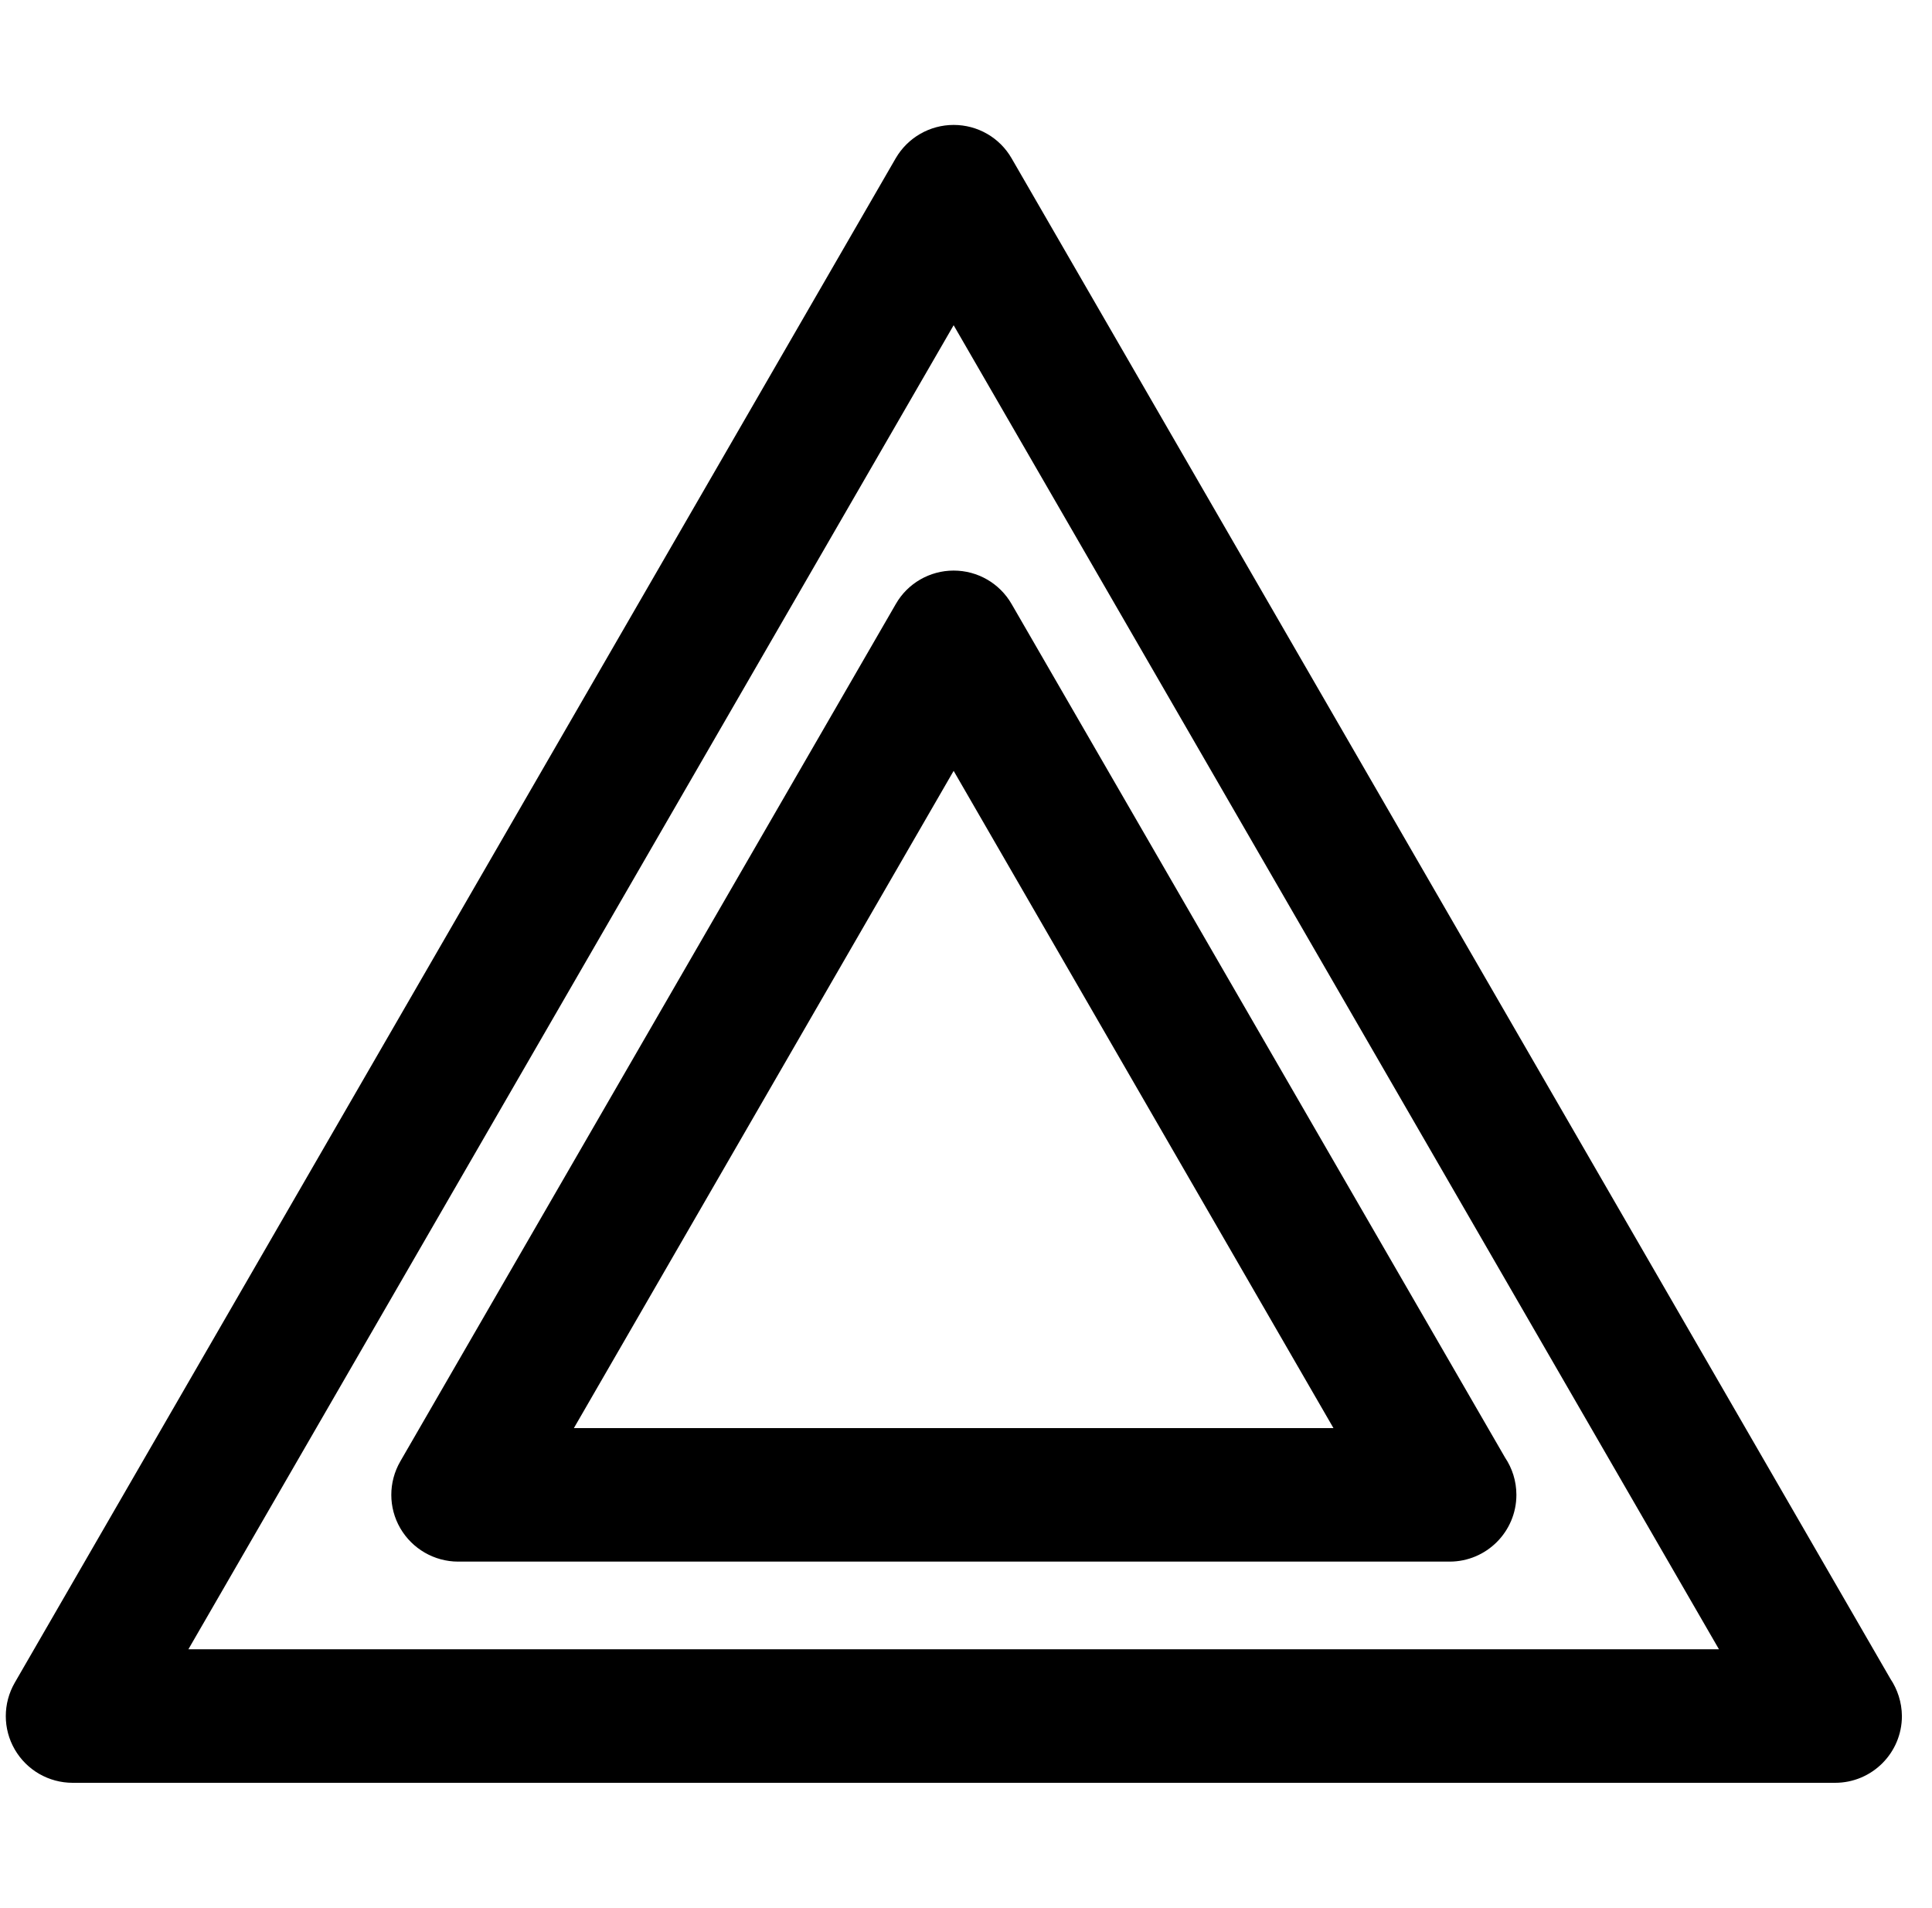 <?xml version="1.0" standalone="no"?><!DOCTYPE svg PUBLIC "-//W3C//DTD SVG 1.1//EN" "http://www.w3.org/Graphics/SVG/1.1/DTD/svg11.dtd"><svg t="1555826188631" class="icon" style="" viewBox="0 0 1037 1024" version="1.1" xmlns="http://www.w3.org/2000/svg" p-id="10096" xmlns:xlink="http://www.w3.org/1999/xlink" width="202.539" height="200"><defs><style type="text/css"></style></defs><path d="M984.979 956.943l-0.131 0L39.019 956.943c-12.834 0-24.648-6.778-31.097-17.902-6.417-11.057-6.417-24.714 0-35.836L480.77 84.958c6.417-11.057 18.264-17.902 31.097-17.902 12.868 0 24.681 6.779 31.098 17.902l471.697 816.142c3.817 5.725 6.12 12.57 6.186 20.007C1020.848 940.884 1004.823 956.943 984.979 956.943L984.979 956.943zM511.867 174.566 101.115 885.27l821.538 0L511.867 174.566 511.867 174.566zM778.057 838.213l-0.131 0L245.941 838.213c-12.834 0-24.68-6.878-31.097-17.934-6.417-11.058-6.417-24.714 0-35.836L480.835 324.197c6.351-11.122 18.264-17.934 31.032-17.934 12.868 0 24.681 6.812 31.098 17.934l264.873 458.172c3.817 5.694 6.088 12.57 6.088 20.008C813.925 822.121 797.9 838.213 778.057 838.213L778.057 838.213zM511.867 413.771 308.039 766.54l407.691 0L511.867 413.771 511.867 413.771z" p-id="10097"></path></svg>